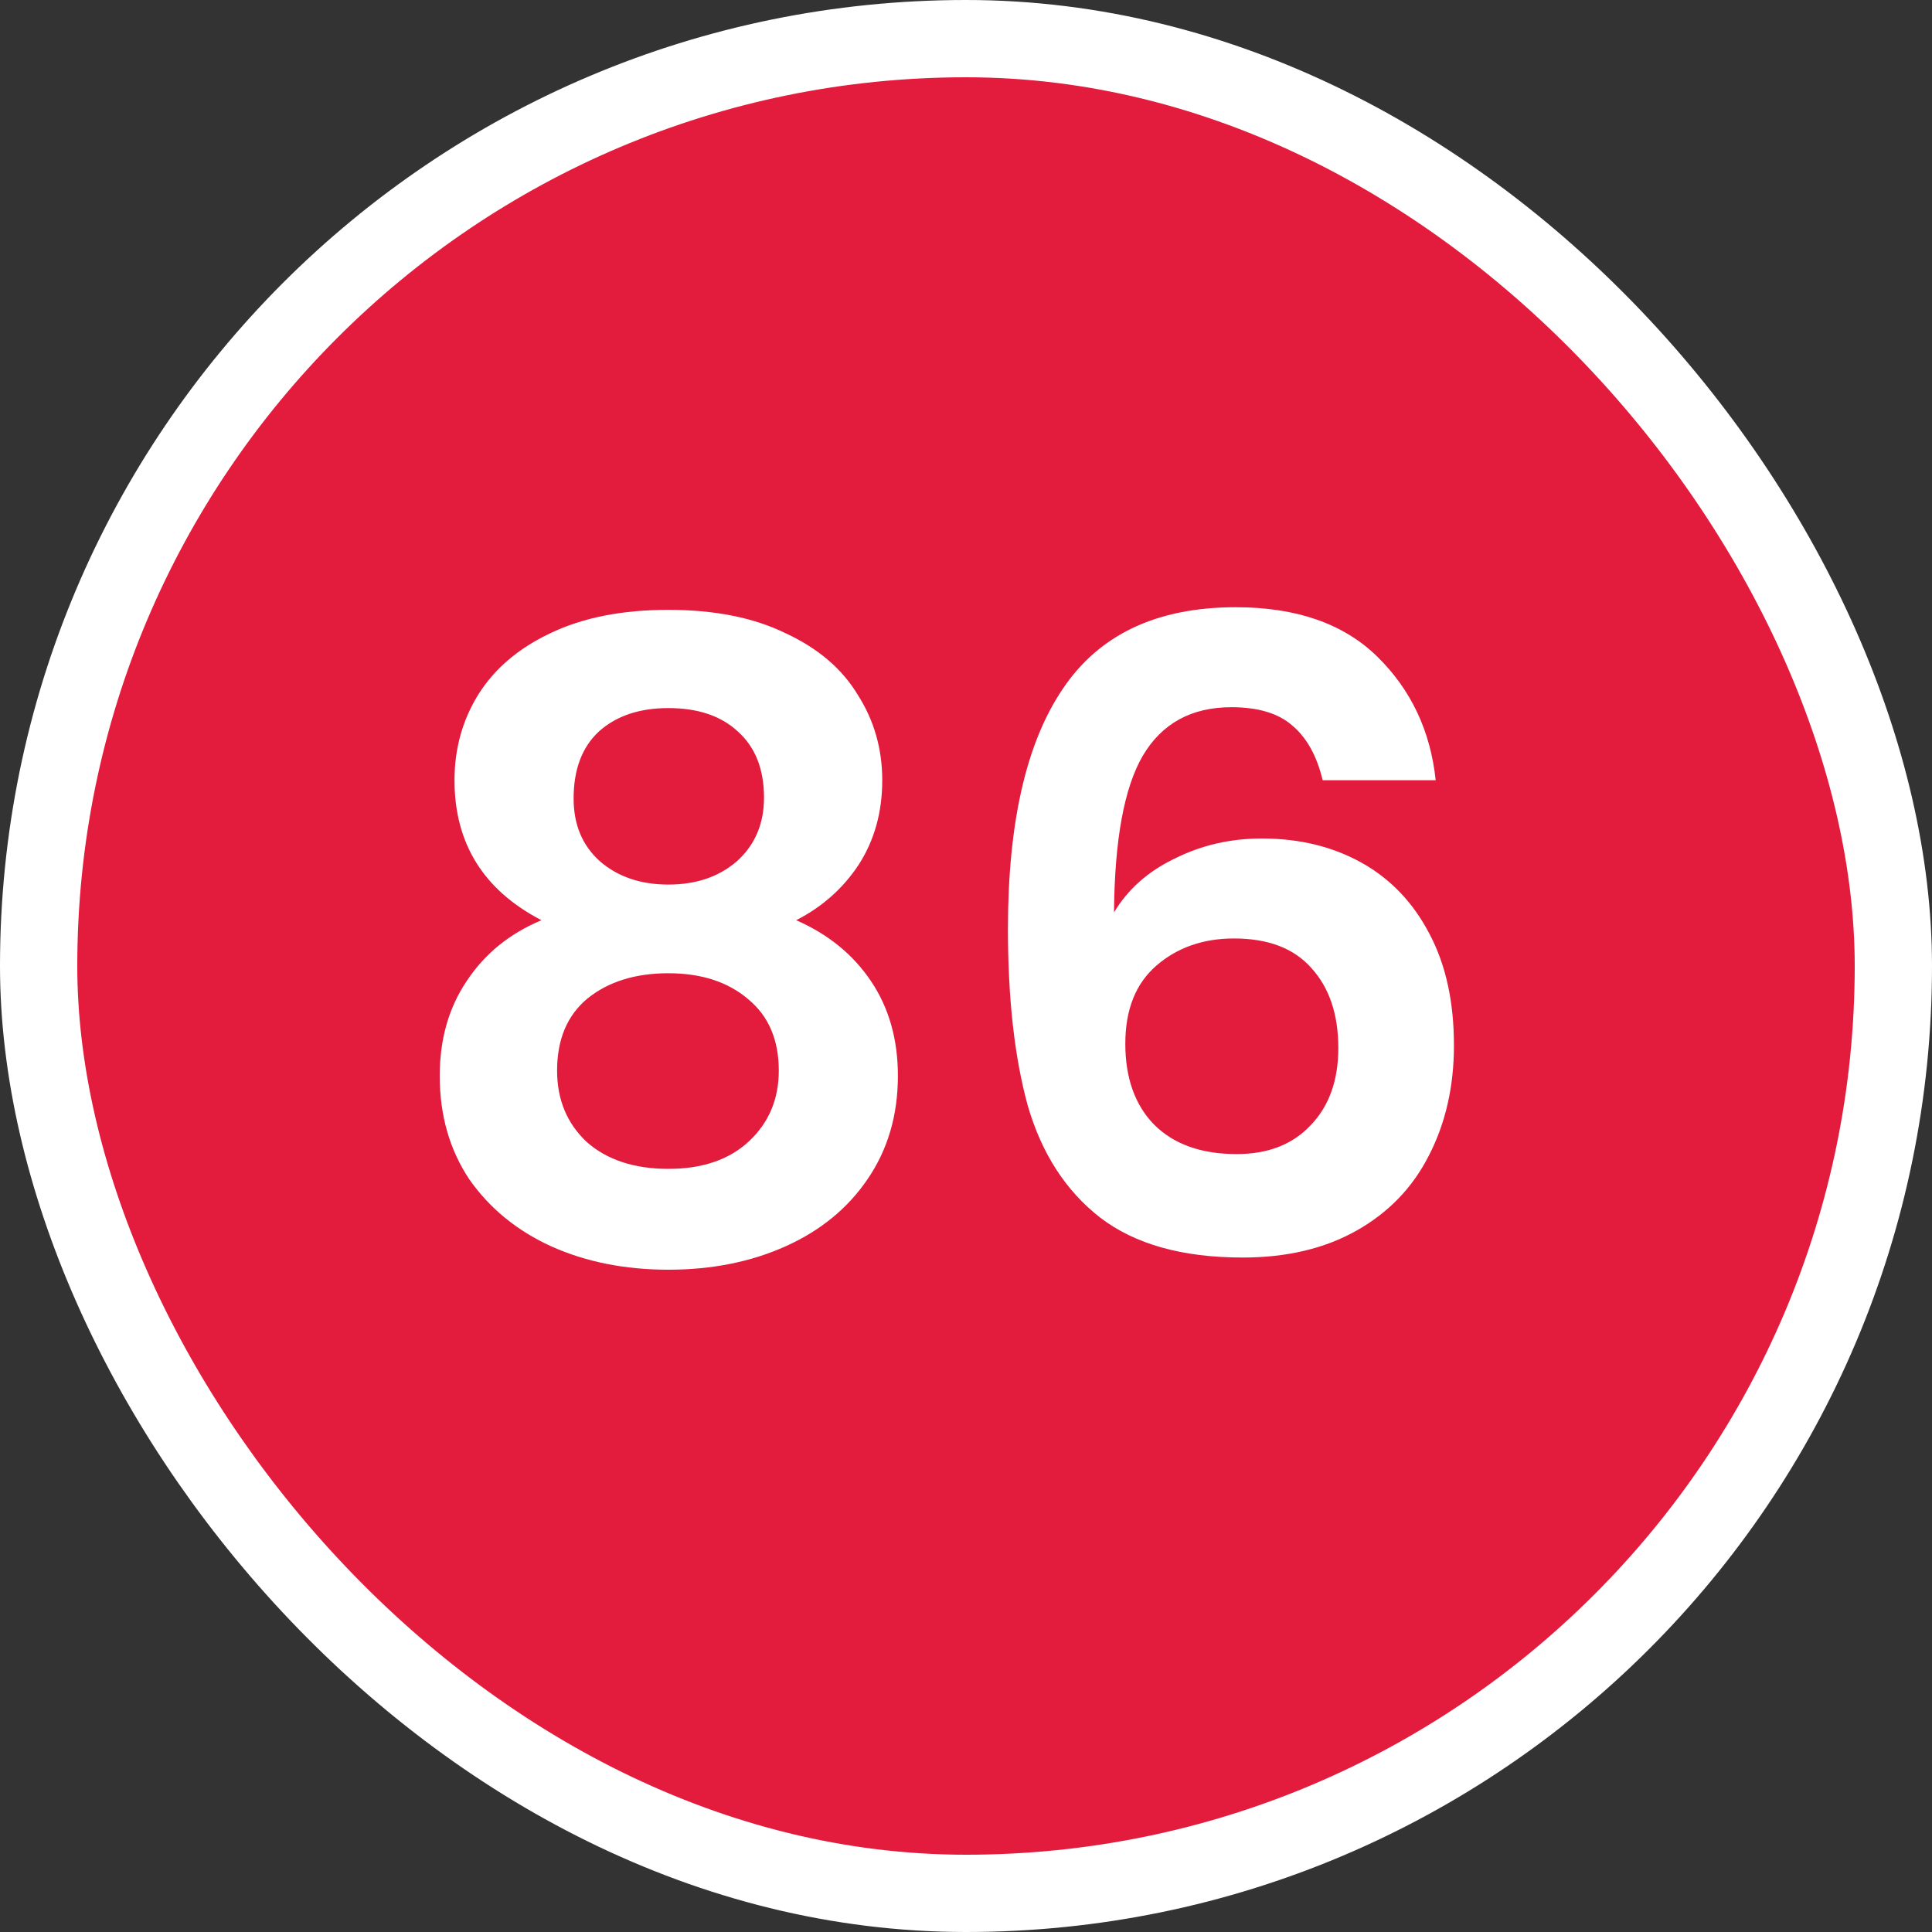<svg width="100" height="100" viewBox="0 0 100 100" fill="none" xmlns="http://www.w3.org/2000/svg">
<rect x="0" y="0" width="100" height="100" fill="#333333" stroke="none"/>
<g clip-path="url(#clip0_5382_50679)">
<rect x="2" y="2" width="96" height="96" rx="48" fill="#E31C3D" stroke="white" stroke-width="4"/>
<path d="M28.025 47.63C25.025 46.07 23.525 43.655 23.525 40.385C23.525 38.765 23.93 37.295 24.74 35.975C25.58 34.625 26.825 33.56 28.475 32.78C30.155 31.97 32.195 31.565 34.595 31.565C36.995 31.565 39.02 31.97 40.67 32.78C42.35 33.56 43.595 34.625 44.405 35.975C45.245 37.295 45.665 38.765 45.665 40.385C45.665 42.035 45.26 43.49 44.45 44.75C43.64 45.98 42.56 46.94 41.21 47.63C42.86 48.35 44.15 49.4 45.08 50.78C46.01 52.16 46.475 53.795 46.475 55.685C46.475 57.725 45.95 59.51 44.9 61.04C43.88 62.54 42.47 63.695 40.67 64.505C38.87 65.315 36.845 65.72 34.595 65.72C32.345 65.72 30.32 65.315 28.52 64.505C26.75 63.695 25.34 62.54 24.29 61.04C23.27 59.51 22.76 57.725 22.76 55.685C22.76 53.795 23.225 52.16 24.155 50.78C25.085 49.37 26.375 48.32 28.025 47.63ZM39.545 41.285C39.545 39.815 39.095 38.675 38.195 37.865C37.325 37.055 36.125 36.65 34.595 36.65C33.095 36.65 31.895 37.055 30.995 37.865C30.125 38.675 29.69 39.83 29.69 41.33C29.69 42.68 30.14 43.76 31.04 44.57C31.97 45.38 33.155 45.785 34.595 45.785C36.035 45.785 37.22 45.38 38.15 44.57C39.08 43.73 39.545 42.635 39.545 41.285ZM34.595 50.375C32.885 50.375 31.49 50.81 30.41 51.68C29.36 52.55 28.835 53.795 28.835 55.415C28.835 56.915 29.345 58.145 30.365 59.105C31.415 60.035 32.825 60.5 34.595 60.5C36.365 60.5 37.76 60.02 38.78 59.06C39.8 58.1 40.31 56.885 40.31 55.415C40.31 53.825 39.785 52.595 38.735 51.725C37.685 50.825 36.305 50.375 34.595 50.375ZM68.461 40.385C68.161 39.125 67.636 38.18 66.886 37.55C66.166 36.92 65.116 36.605 63.736 36.605C61.666 36.605 60.136 37.445 59.146 39.125C58.186 40.775 57.691 43.475 57.661 47.225C58.381 46.025 59.431 45.095 60.811 44.435C62.191 43.745 63.691 43.4 65.311 43.4C67.261 43.4 68.986 43.82 70.486 44.66C71.986 45.5 73.156 46.73 73.996 48.35C74.836 49.94 75.256 51.86 75.256 54.11C75.256 56.24 74.821 58.145 73.951 59.825C73.111 61.475 71.866 62.765 70.216 63.695C68.566 64.625 66.601 65.09 64.321 65.09C61.201 65.09 58.741 64.4 56.941 63.02C55.171 61.64 53.926 59.72 53.206 57.26C52.516 54.77 52.171 51.71 52.171 48.08C52.171 42.59 53.116 38.45 55.006 35.66C56.896 32.84 59.881 31.43 63.961 31.43C67.111 31.43 69.556 32.285 71.296 33.995C73.036 35.705 74.041 37.835 74.311 40.385H68.461ZM63.871 48.575C62.281 48.575 60.946 49.04 59.866 49.97C58.786 50.9 58.246 52.25 58.246 54.02C58.246 55.79 58.741 57.185 59.731 58.205C60.751 59.225 62.176 59.735 64.006 59.735C65.626 59.735 66.901 59.24 67.831 58.25C68.791 57.26 69.271 55.925 69.271 54.245C69.271 52.505 68.806 51.125 67.876 50.105C66.976 49.085 65.641 48.575 63.871 48.575Z" fill="white"/>
</g>
<defs>
<clipPath id="clip0_5382_50679">
<rect width="100" height="100" fill="white"/>
</clipPath>
</defs>
</svg>
